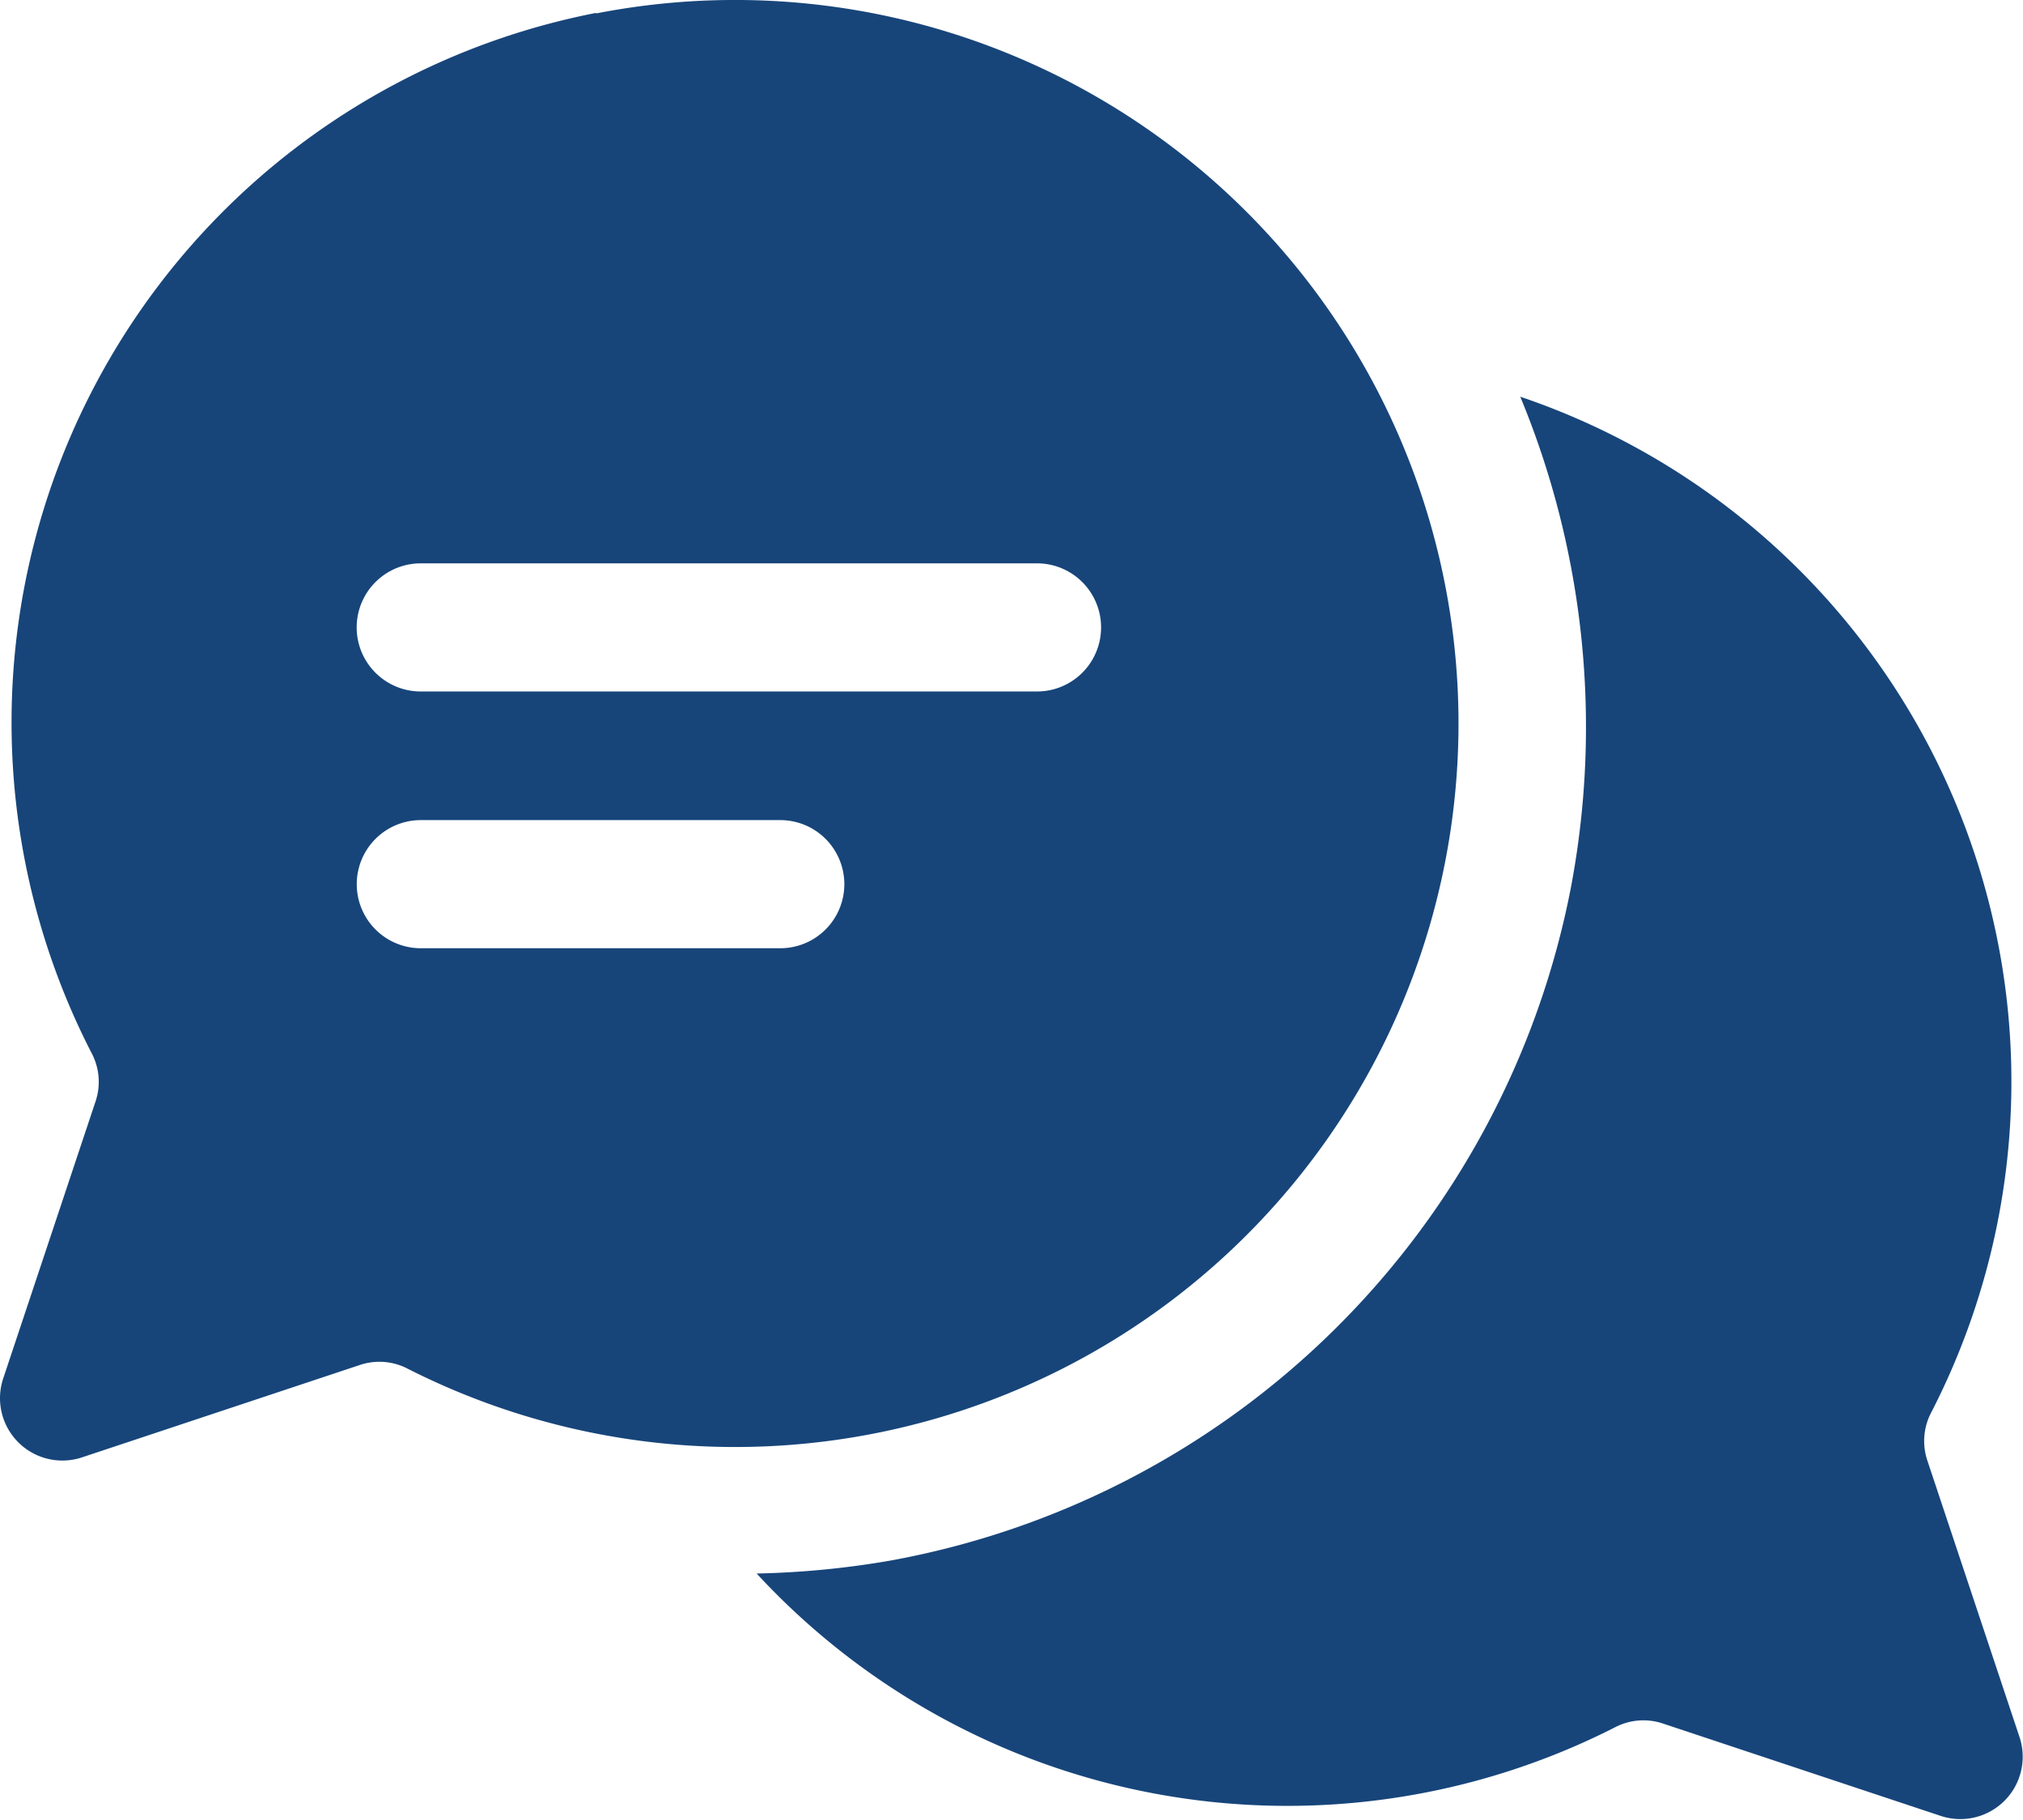 <svg xmlns="http://www.w3.org/2000/svg" width="28.421" height="25.566" viewBox="0 0 28.421 25.566">
    <g data-name="Group 52934">
        <path data-name="Path 58489" d="m225.386 177.489-1.3-3.9a.862.862 0 0 1 .057-.669 10.157 10.157 0 0 0-5.774-14.269 12.117 12.117 0 0 1 .714 6.882 11.909 11.909 0 0 1-9.562 9.468 12.44 12.44 0 0 1-1.88.182 10.149 10.149 0 0 0 12.06 2.16.861.861 0 0 1 .665-.055l3.91 1.3a.876.876 0 0 0 1.11-1.099z" transform="translate(-197.011 -153.078)" style="fill:#17457a"/>
        <path data-name="Path 58490" d="M72.376 83.474a10.155 10.155 0 0 0-7.088 14.615.862.862 0 0 1 .057.669l-1.3 3.9a.876.876 0 0 0 1.108 1.108l3.91-1.3a.861.861 0 0 1 .665.055 10.164 10.164 0 1 0 2.646-19.039zm2.586 13.14h-5.05a.9.9 0 0 1 0-1.8h5.05a.9.9 0 0 1 0 1.8zm3.607-3.607h-8.658a.9.9 0 0 1 0-1.8h8.658a.9.9 0 0 1 0 1.8z" transform="translate(-64 -83.293)" style="fill:#17457a"/>
    </g>
</svg>
